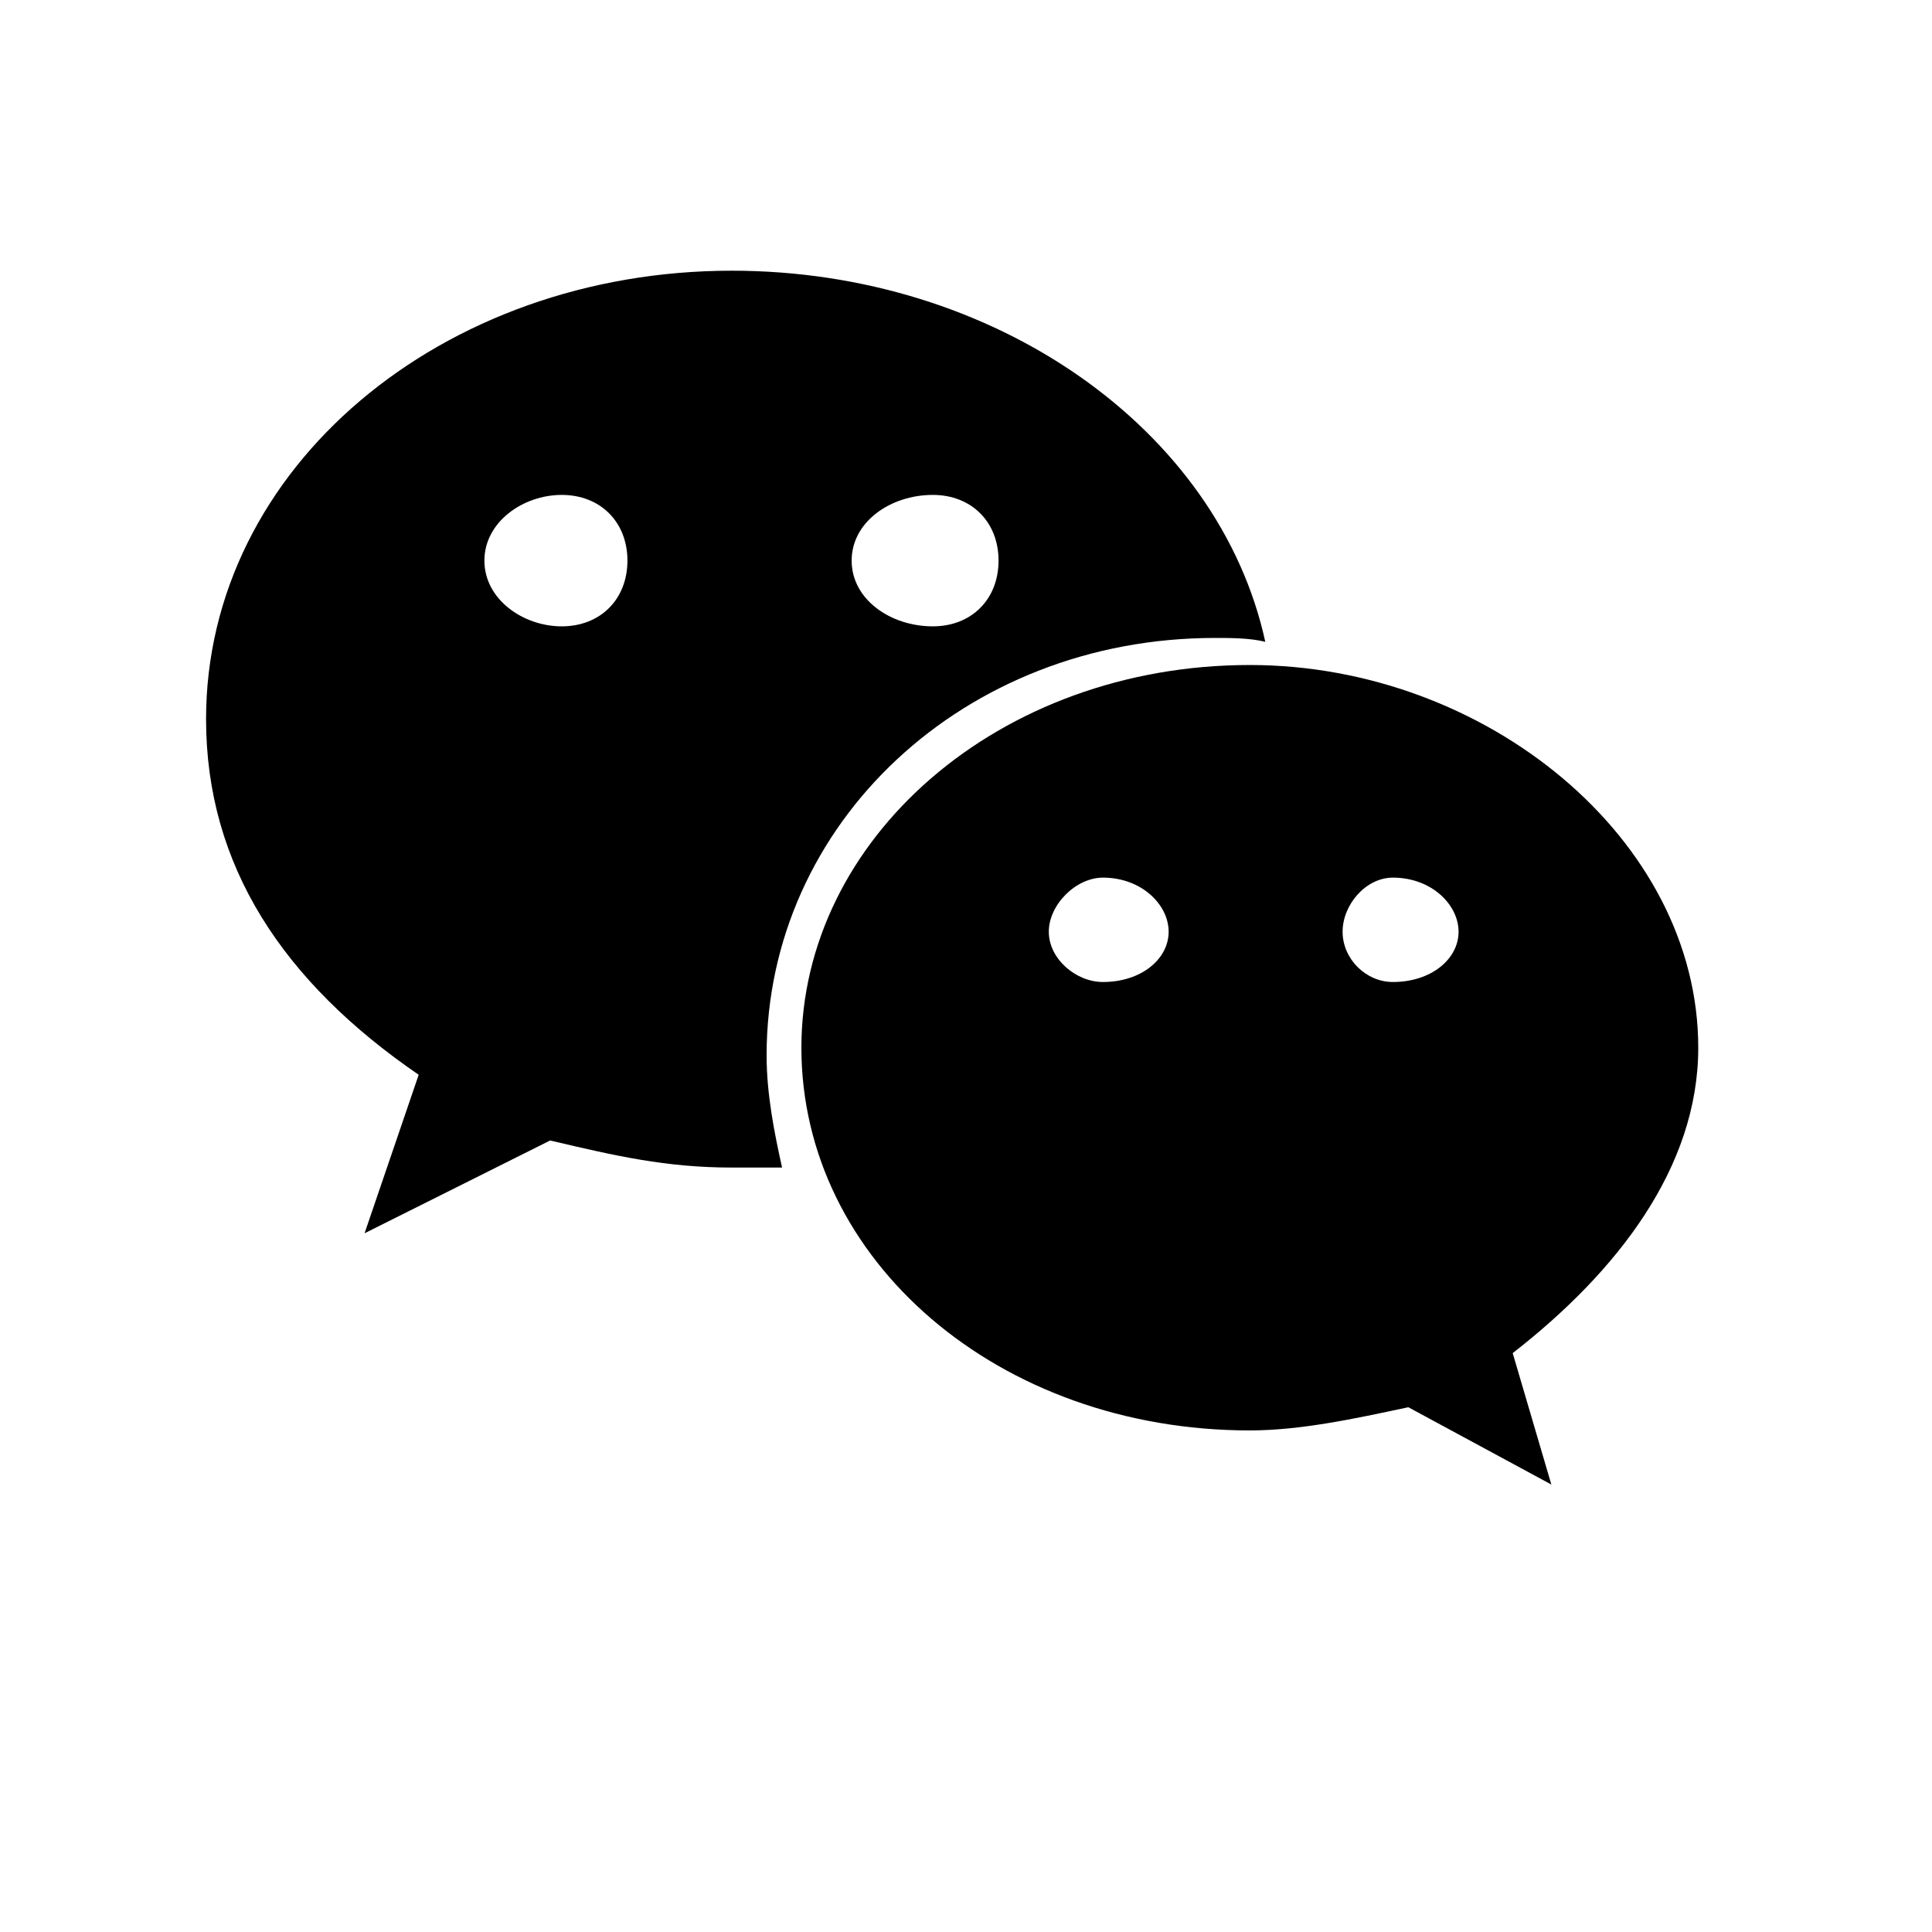 <svg t="1749972821794" class="icon" viewBox="0 0 1257 1024" version="1.1" xmlns="http://www.w3.org/2000/svg" p-id="1359" width="64" height="64"><path d="M790.524 298.562c10.061 0 22.636 0 32.697 2.514-30.183-138.334-176.061-241.454-347.091-241.454-188.637 0-342.061 128.273-342.061 291.757 0 95.575 50.303 171.03 138.334 231.393l-35.212 103.121 120.728-60.363c42.758 10.061 75.455 17.606 118.212 17.606 12.576 0 22.636 0 32.697 0-5.03-22.636-10.061-47.788-10.061-72.939 0-150.909 128.273-271.637 291.757-271.637zM606.918 205.5c25.151 0 42.758 17.606 42.758 42.758s-17.606 42.758-42.758 42.758c-27.668 0-52.819-17.606-52.819-42.758 0-25.151 25.151-42.758 52.819-42.758zM365.463 291.016c-25.151 0-50.303-17.606-50.303-42.758s25.151-42.758 50.303-42.758c25.151 0 42.758 17.606 42.758 42.758 0 25.151-17.606 42.758-42.758 42.758z" p-id="1360"></path><path d="M1104.918 565.168c0-135.818-138.334-249-291.757-249-163.484 0-291.757 113.182-291.757 249 0 138.334 128.273 249 291.757 249 32.697 0 67.91-7.546 103.121-15.091l93.061 50.303-25.151-85.516c67.91-52.819 120.728-120.728 120.727-198.697zM717.586 522.411c-17.606 0-35.212-15.091-35.212-32.697s17.606-35.212 35.212-35.212c25.151 0 42.758 17.606 42.758 35.212 0 17.606-17.606 32.697-42.758 32.697zM906.222 522.411c-17.607 0-32.697-15.091-32.697-32.697s15.091-35.212 32.697-35.212c25.151 0 42.758 17.606 42.758 35.212 0 17.606-17.607 32.697-42.758 32.697z" p-id="1361"></path></svg>